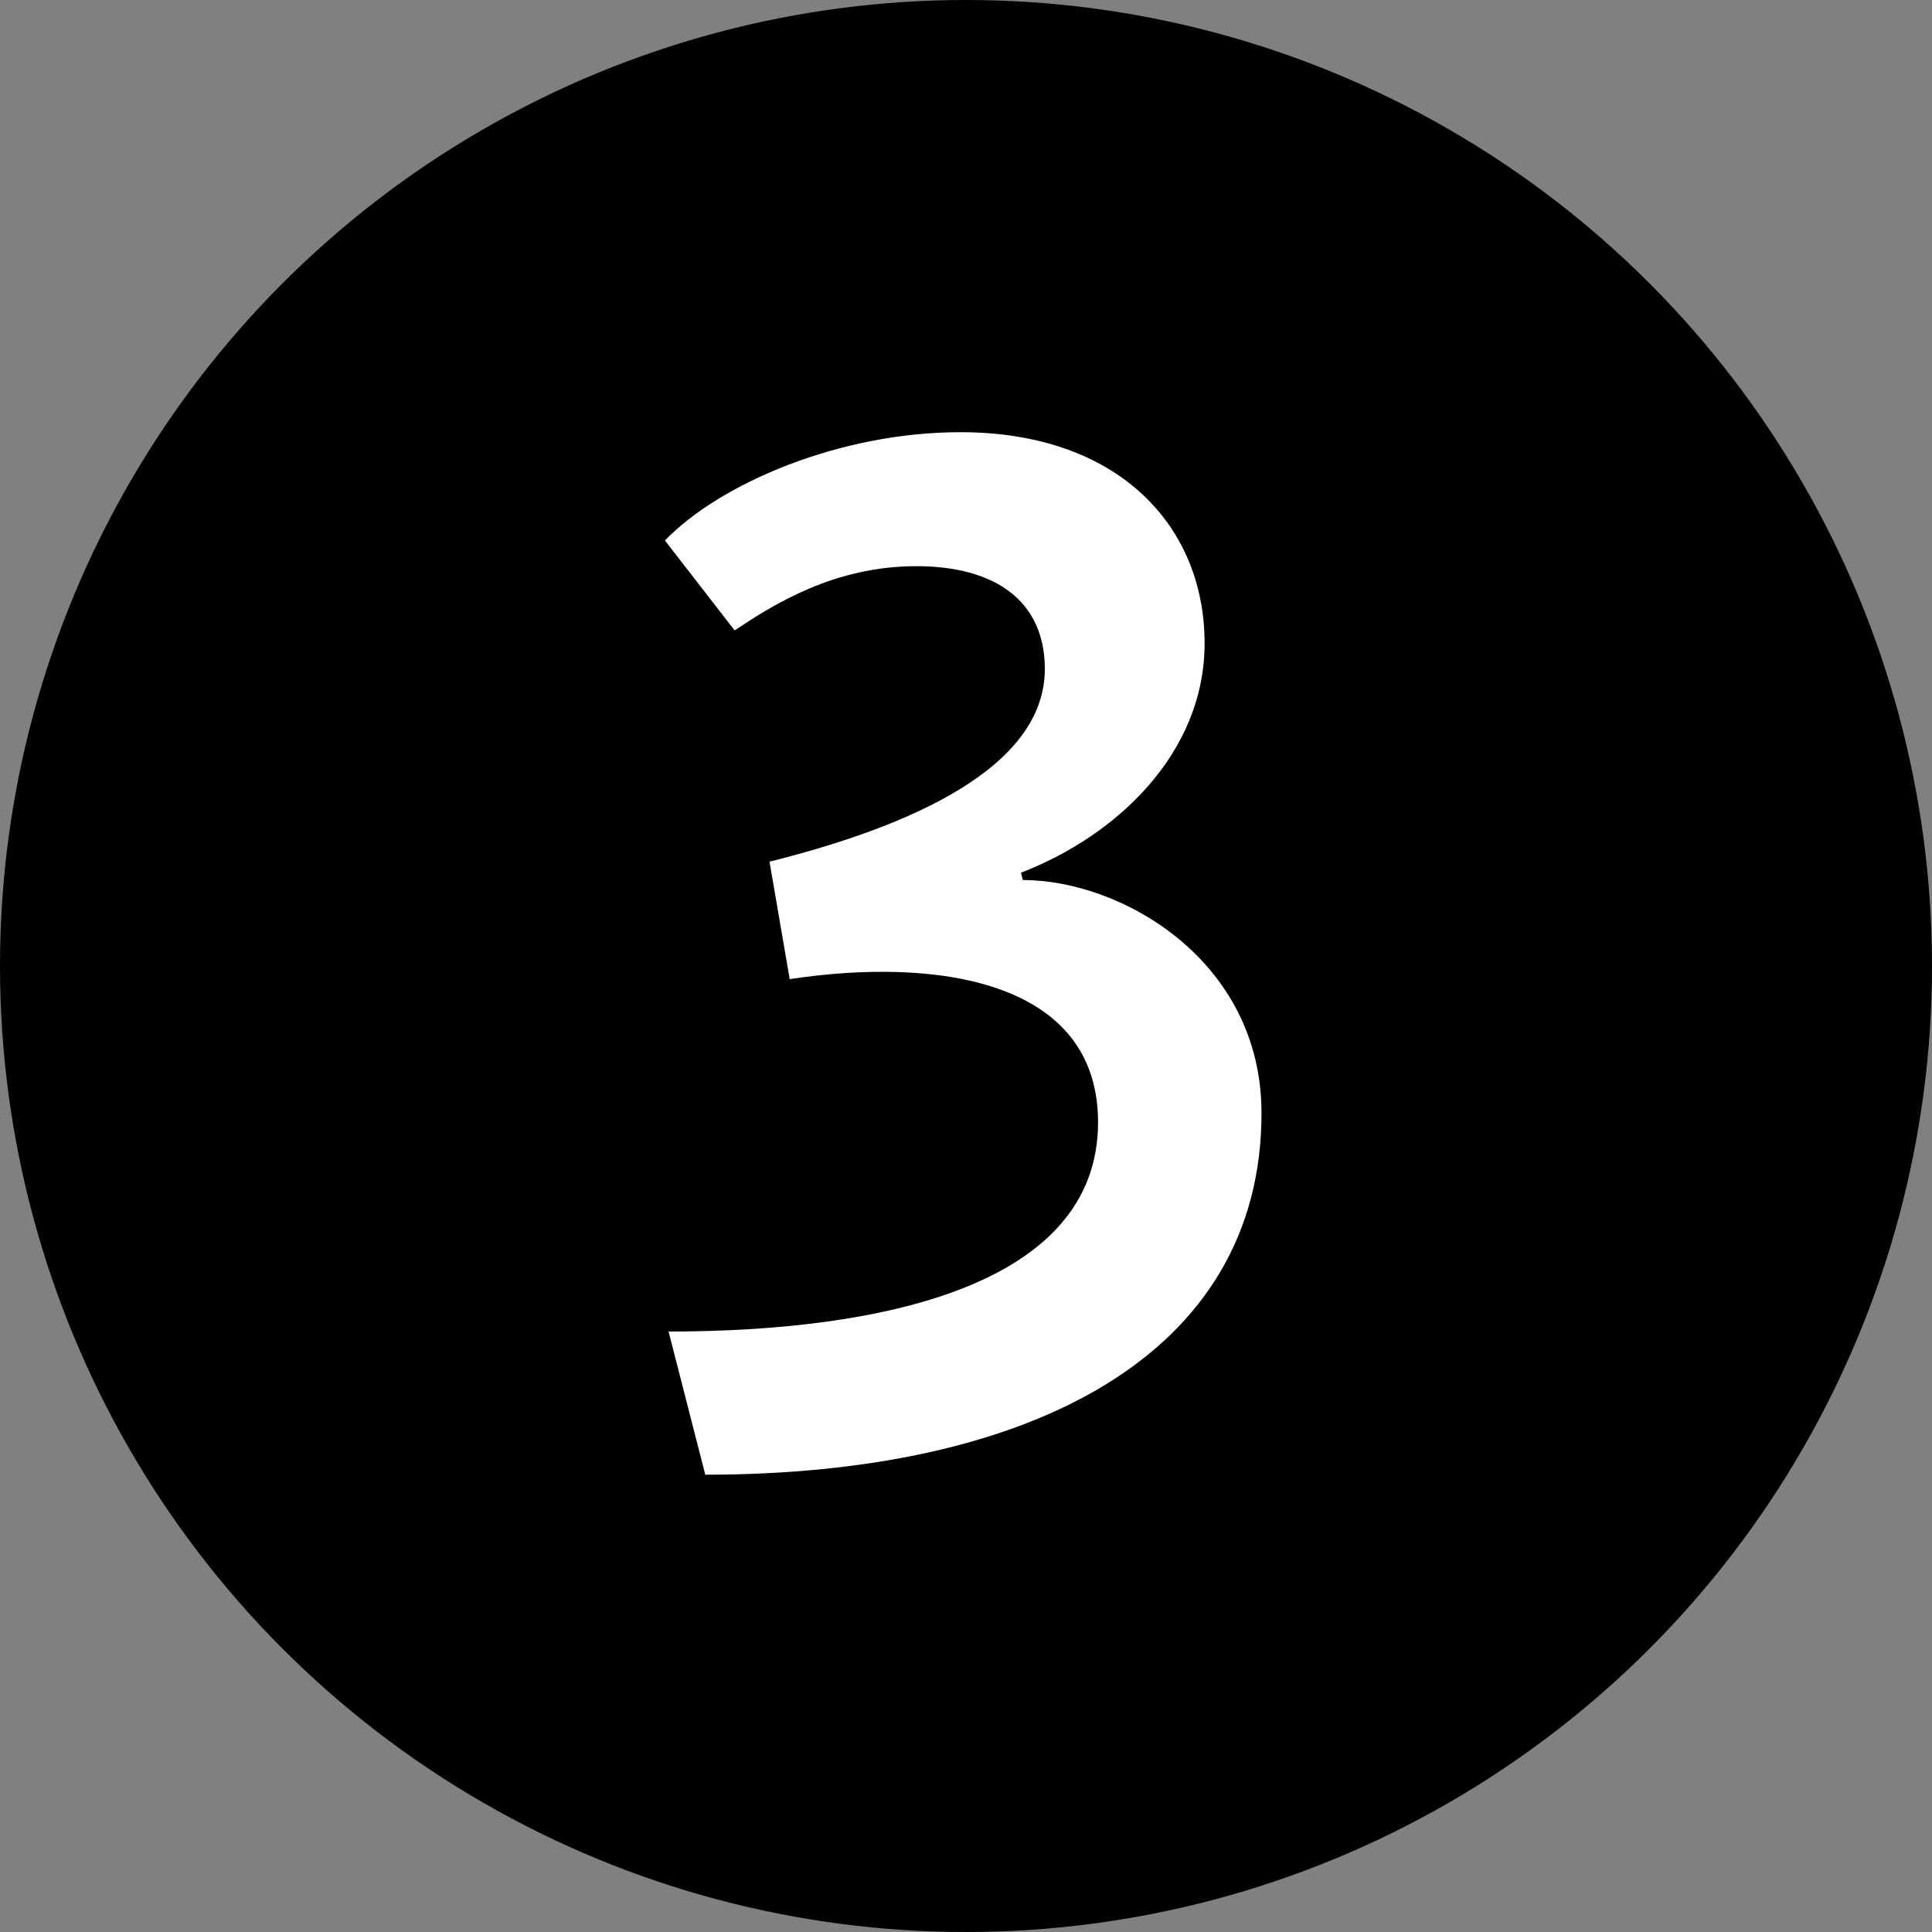 <svg width="20" height="20" viewBox="0 0 20 20" fill="none" xmlns="http://www.w3.org/2000/svg">
<rect x="0" y="0" width="20" height="20" fill="#808080" stroke="none"/>
<circle cx="10" cy="10" r="10" fill="#000"/>
<path d="M6.883 5.595L7.605 6.526C8.004 6.26 8.631 5.861 9.486 5.861C10.303 5.861 10.816 6.222 10.816 6.925C10.816 7.951 9.41 8.559 7.966 8.92L8.175 10.136C9.676 9.908 11.367 10.136 11.367 11.618C11.367 13.309 9.125 13.784 6.921 13.784L7.301 15.266C10.665 15.266 13.059 14.031 13.059 11.523C13.059 9.946 11.614 9.11 10.588 9.11L10.569 9.034C11.557 8.654 12.47 7.799 12.47 6.659C12.47 5.443 11.576 4.474 9.942 4.474C8.688 4.474 7.453 5.006 6.883 5.595Z" fill="white"/>
</svg>
